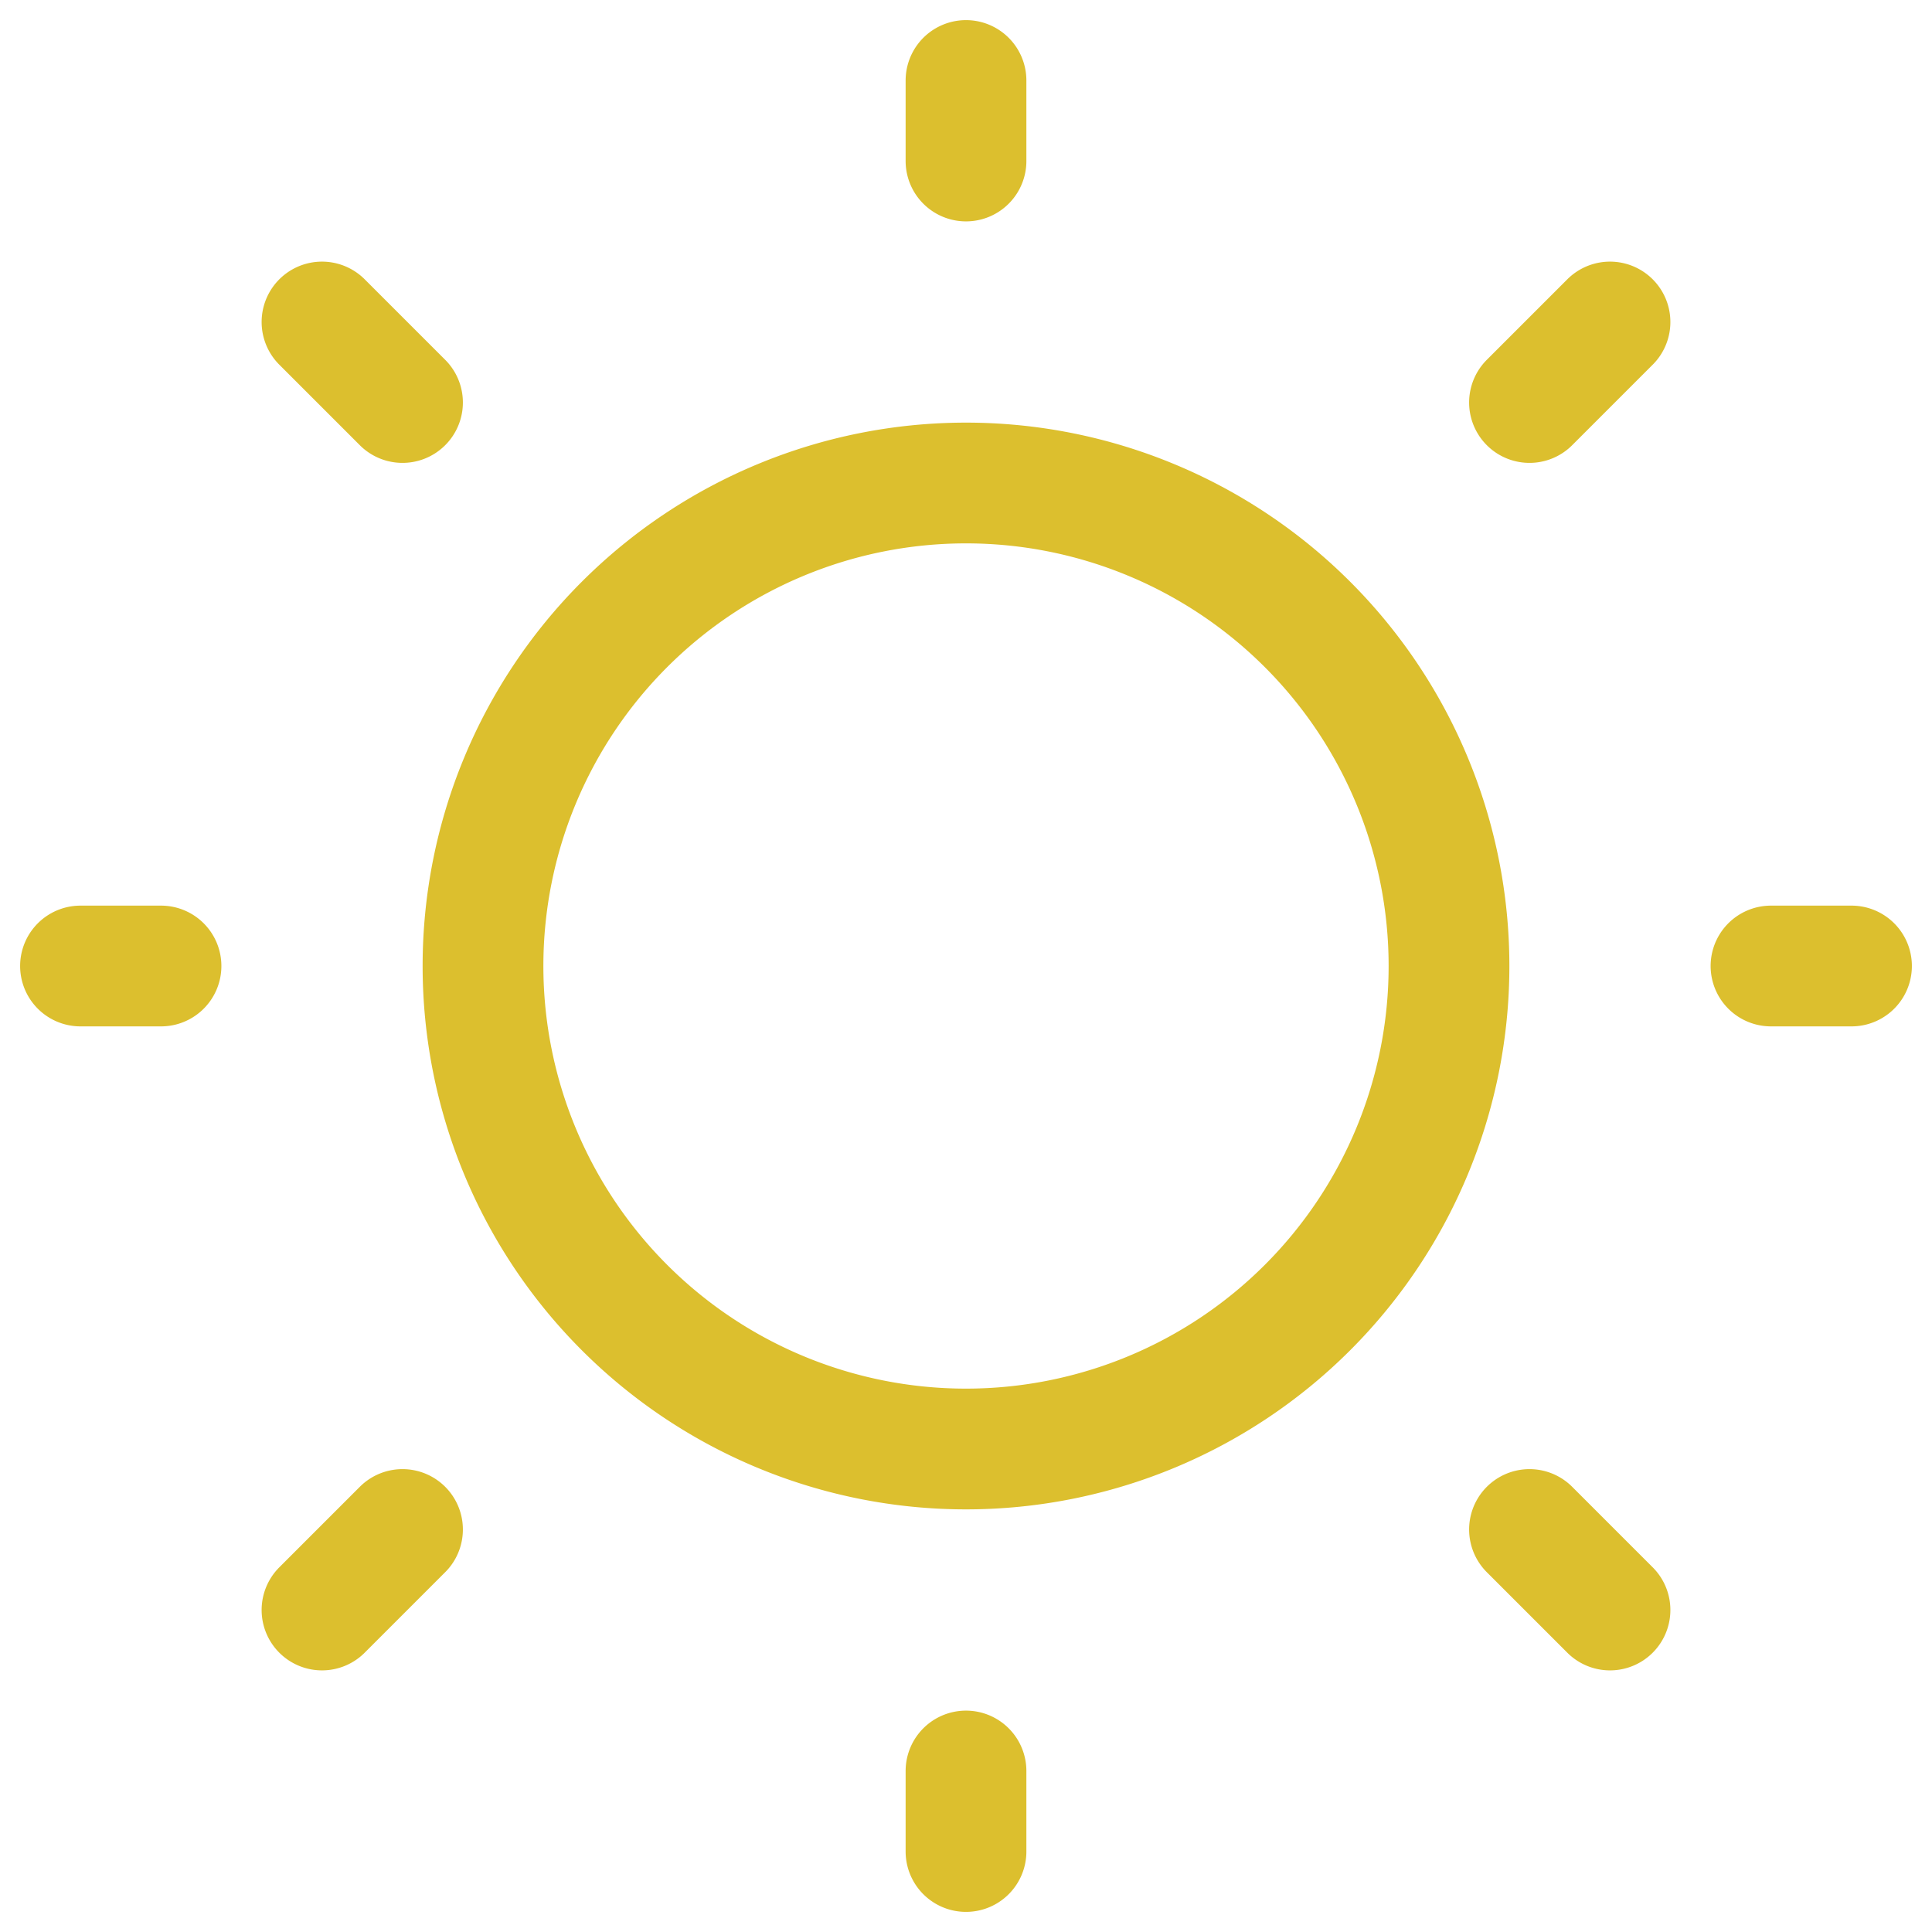 <svg xmlns="http://www.w3.org/2000/svg" width="1em" height="1em" viewBox="0 0 24 24"><path fill="none" stroke="#dcbf2e" stroke-linecap="round" stroke-linejoin="round" stroke-width="1.5" d="M12 18a6 6 0 1 0 0-12a6 6 0 0 0 0 12m10-6h1M12 2V1m0 22v-1m8-2l-1-1m1-15l-1 1M4 20l1-1M4 4l1 1m-4 7h1"/></svg>